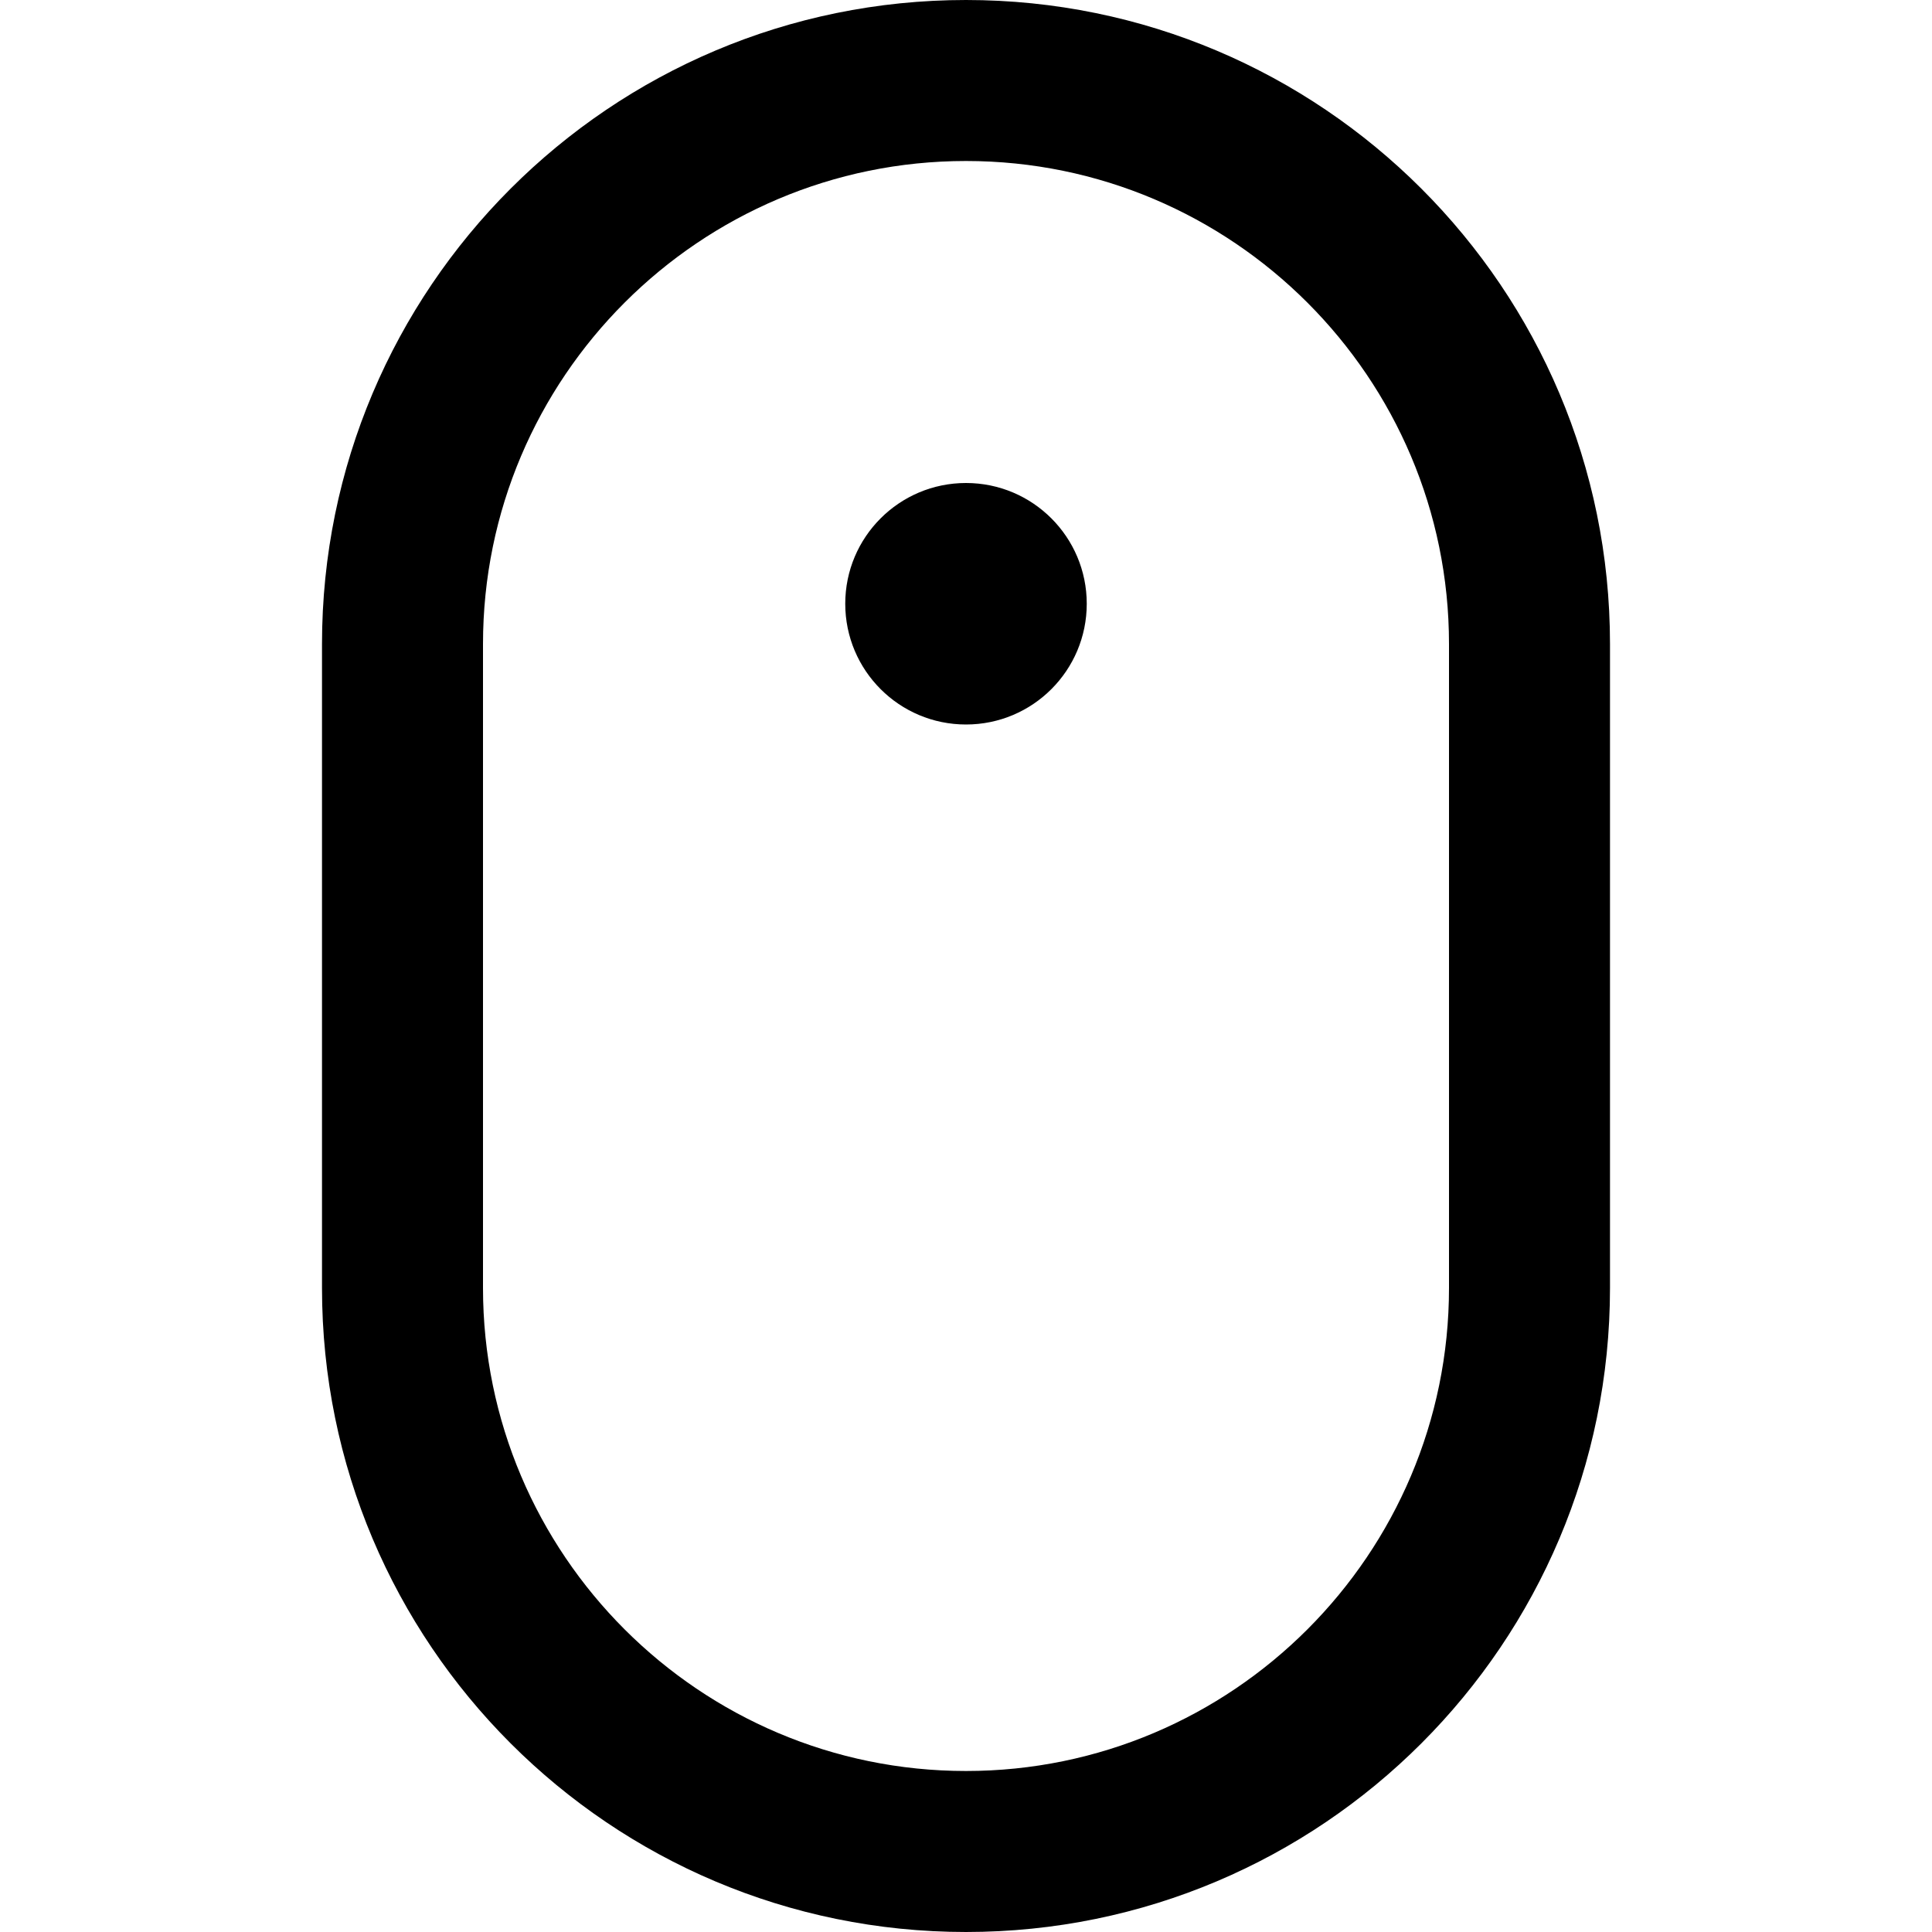 <svg xmlns="http://www.w3.org/2000/svg" width="24" height="24" viewBox="0 0 24 24"><path d="M12 2c3.309 0 6 2.691 6 6v8c0 3.309-2.691 6-6 6s-6-2.691-6-6v-8c0-3.309 2.691-6 6-6zm0-2c-4.418 0-8 3.582-8 8v8c0 4.418 3.582 8 8 8s8-3.582 8-8v-8c0-4.418-3.582-8-8-8zm0 9c-.829 0-1.5-.672-1.5-1.5s.671-1.5 1.5-1.5 1.5.672 1.5 1.5-.671 1.5-1.5 1.5z"/></svg>
